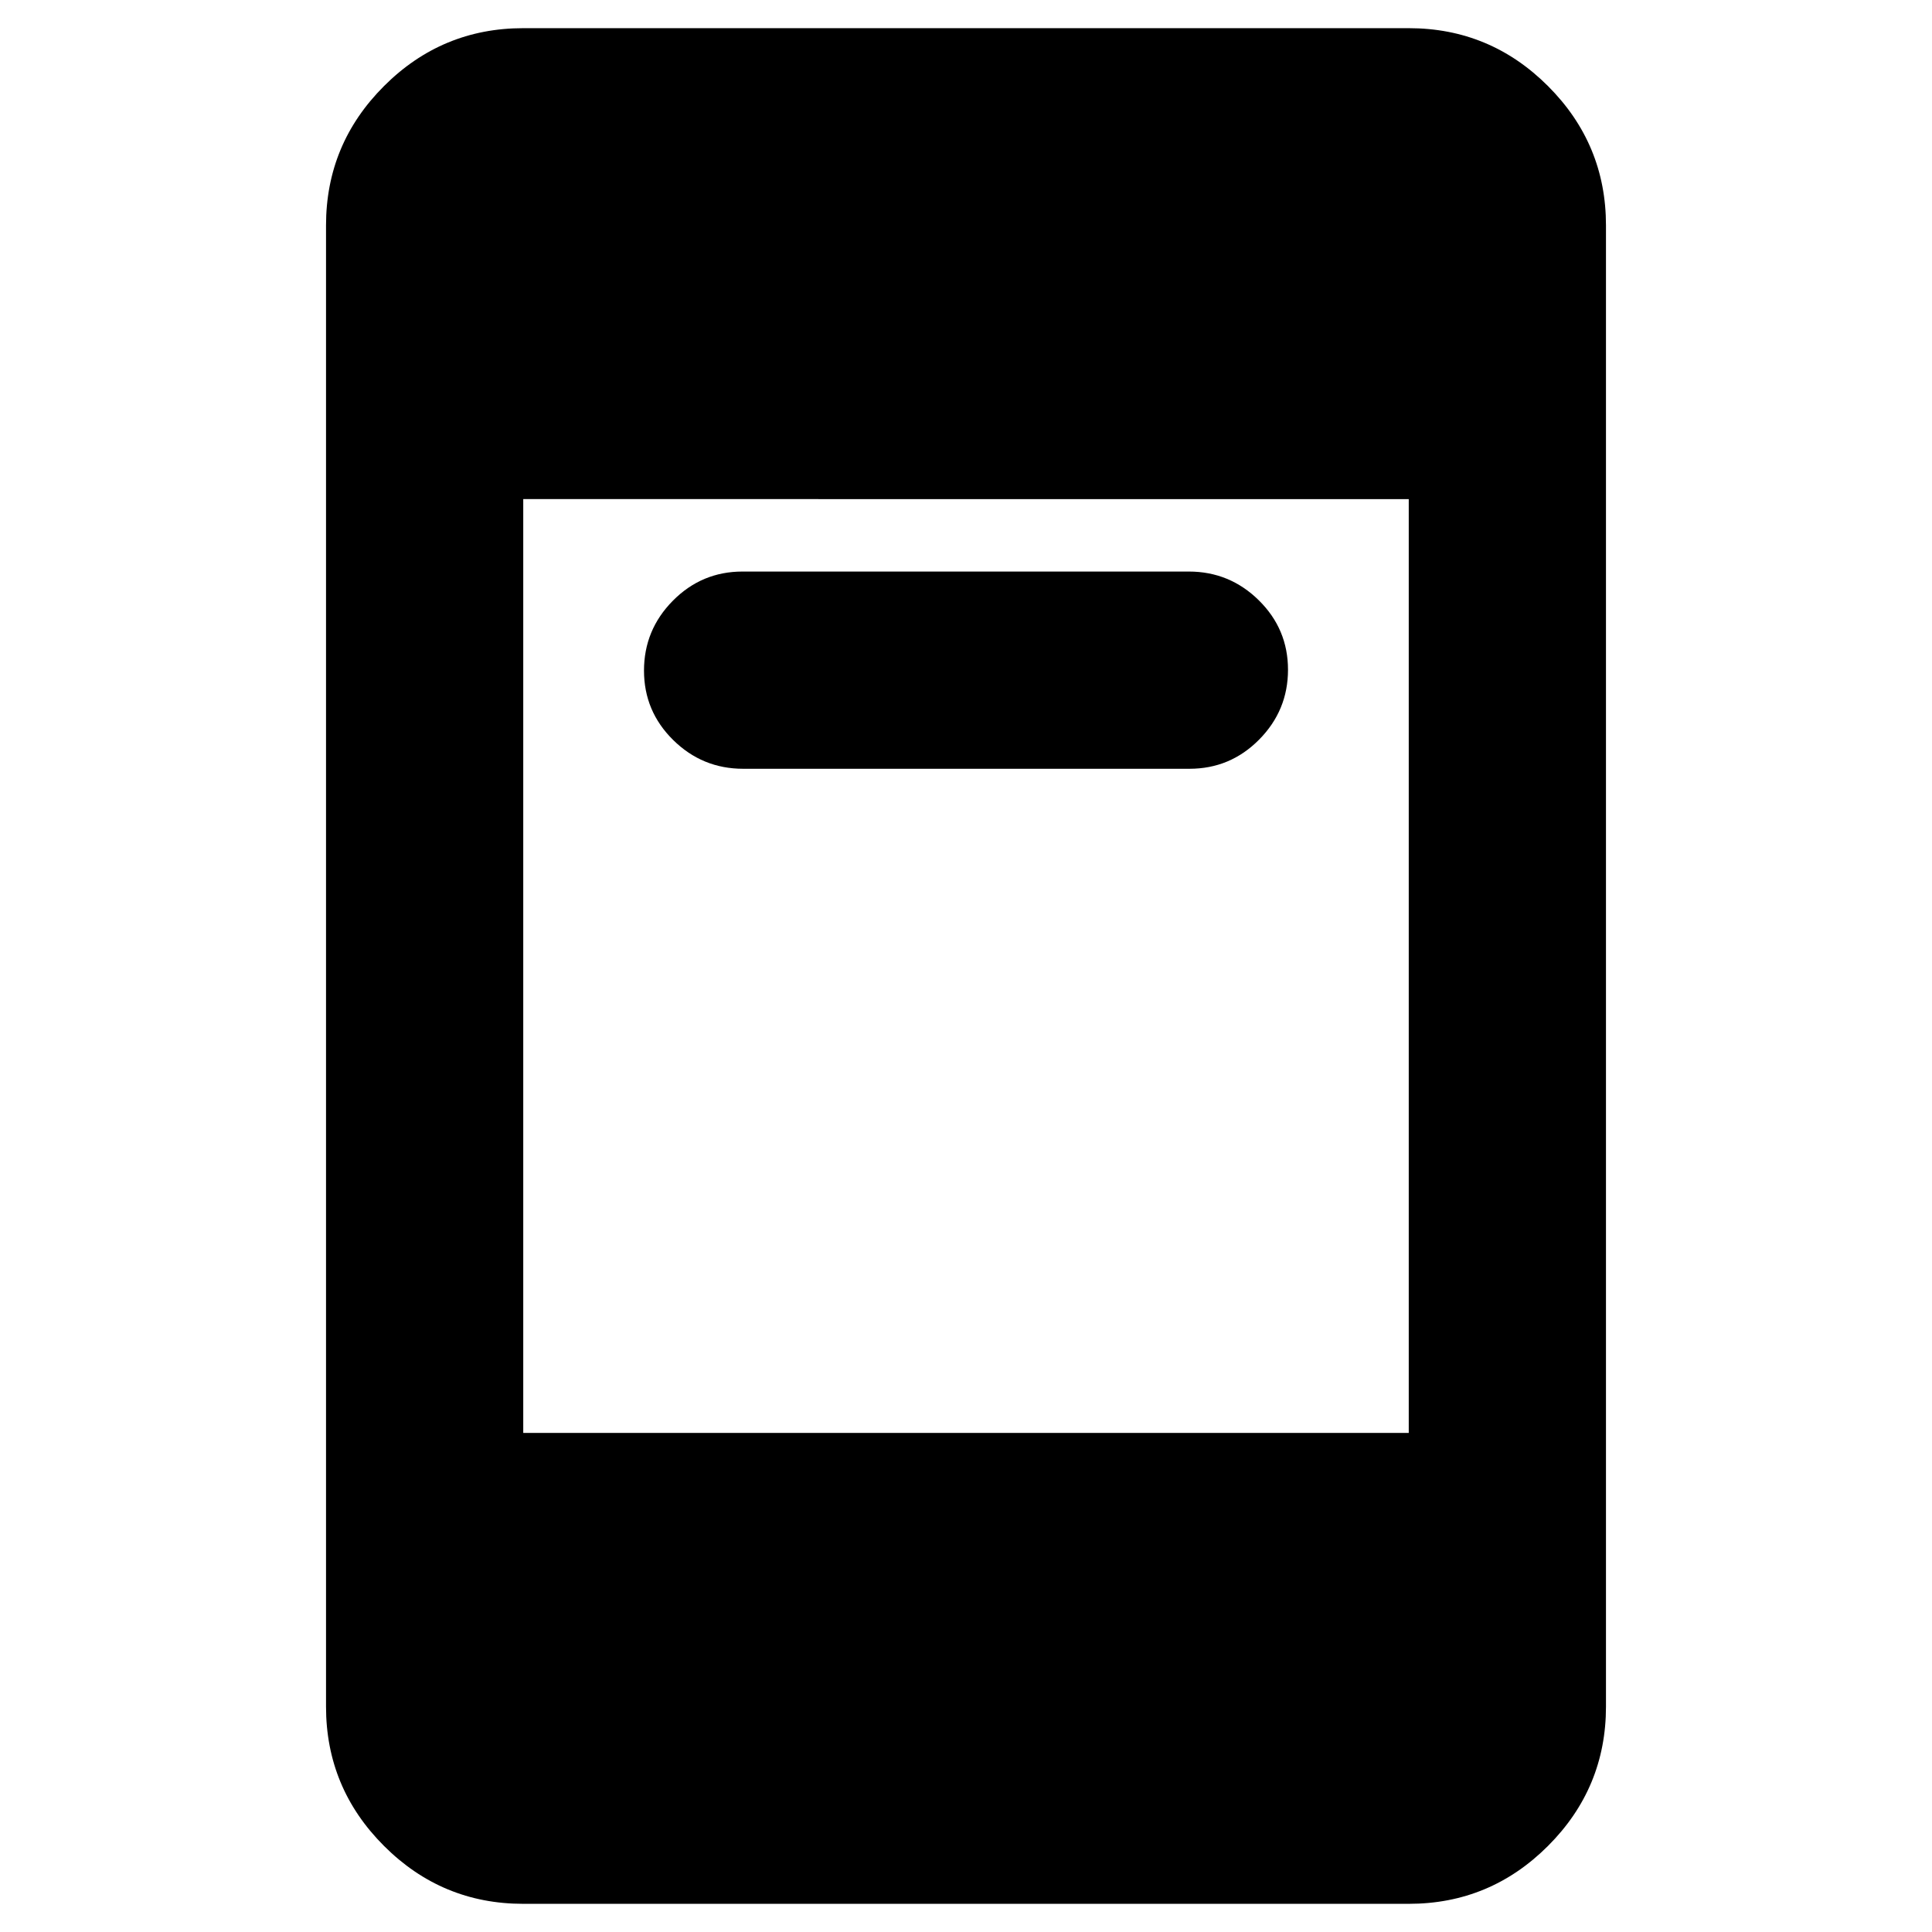 <svg xmlns="http://www.w3.org/2000/svg" height="20" viewBox="0 -960 960 960" width="20"><path d="M369.28-578q-20.28 0-34.78-14.29t-14.5-34.5q0-20.21 14.34-34.71t34.62-14.5h221.76q20.28 0 34.78 14.29t14.5 34.5q0 20.21-14.34 34.71T591.04-578H369.28ZM260-14q-40.43 0-69.21-28.79Q162-71.58 162-112v-736q0-40.42 28.79-69.21Q219.57-946 260-946h440q40.42 0 69.21 28.79Q798-888.42 798-848v736q0 40.42-28.79 69.21Q740.42-14 700-14H260Zm0-234h440v-464H260v464Z"/></svg>